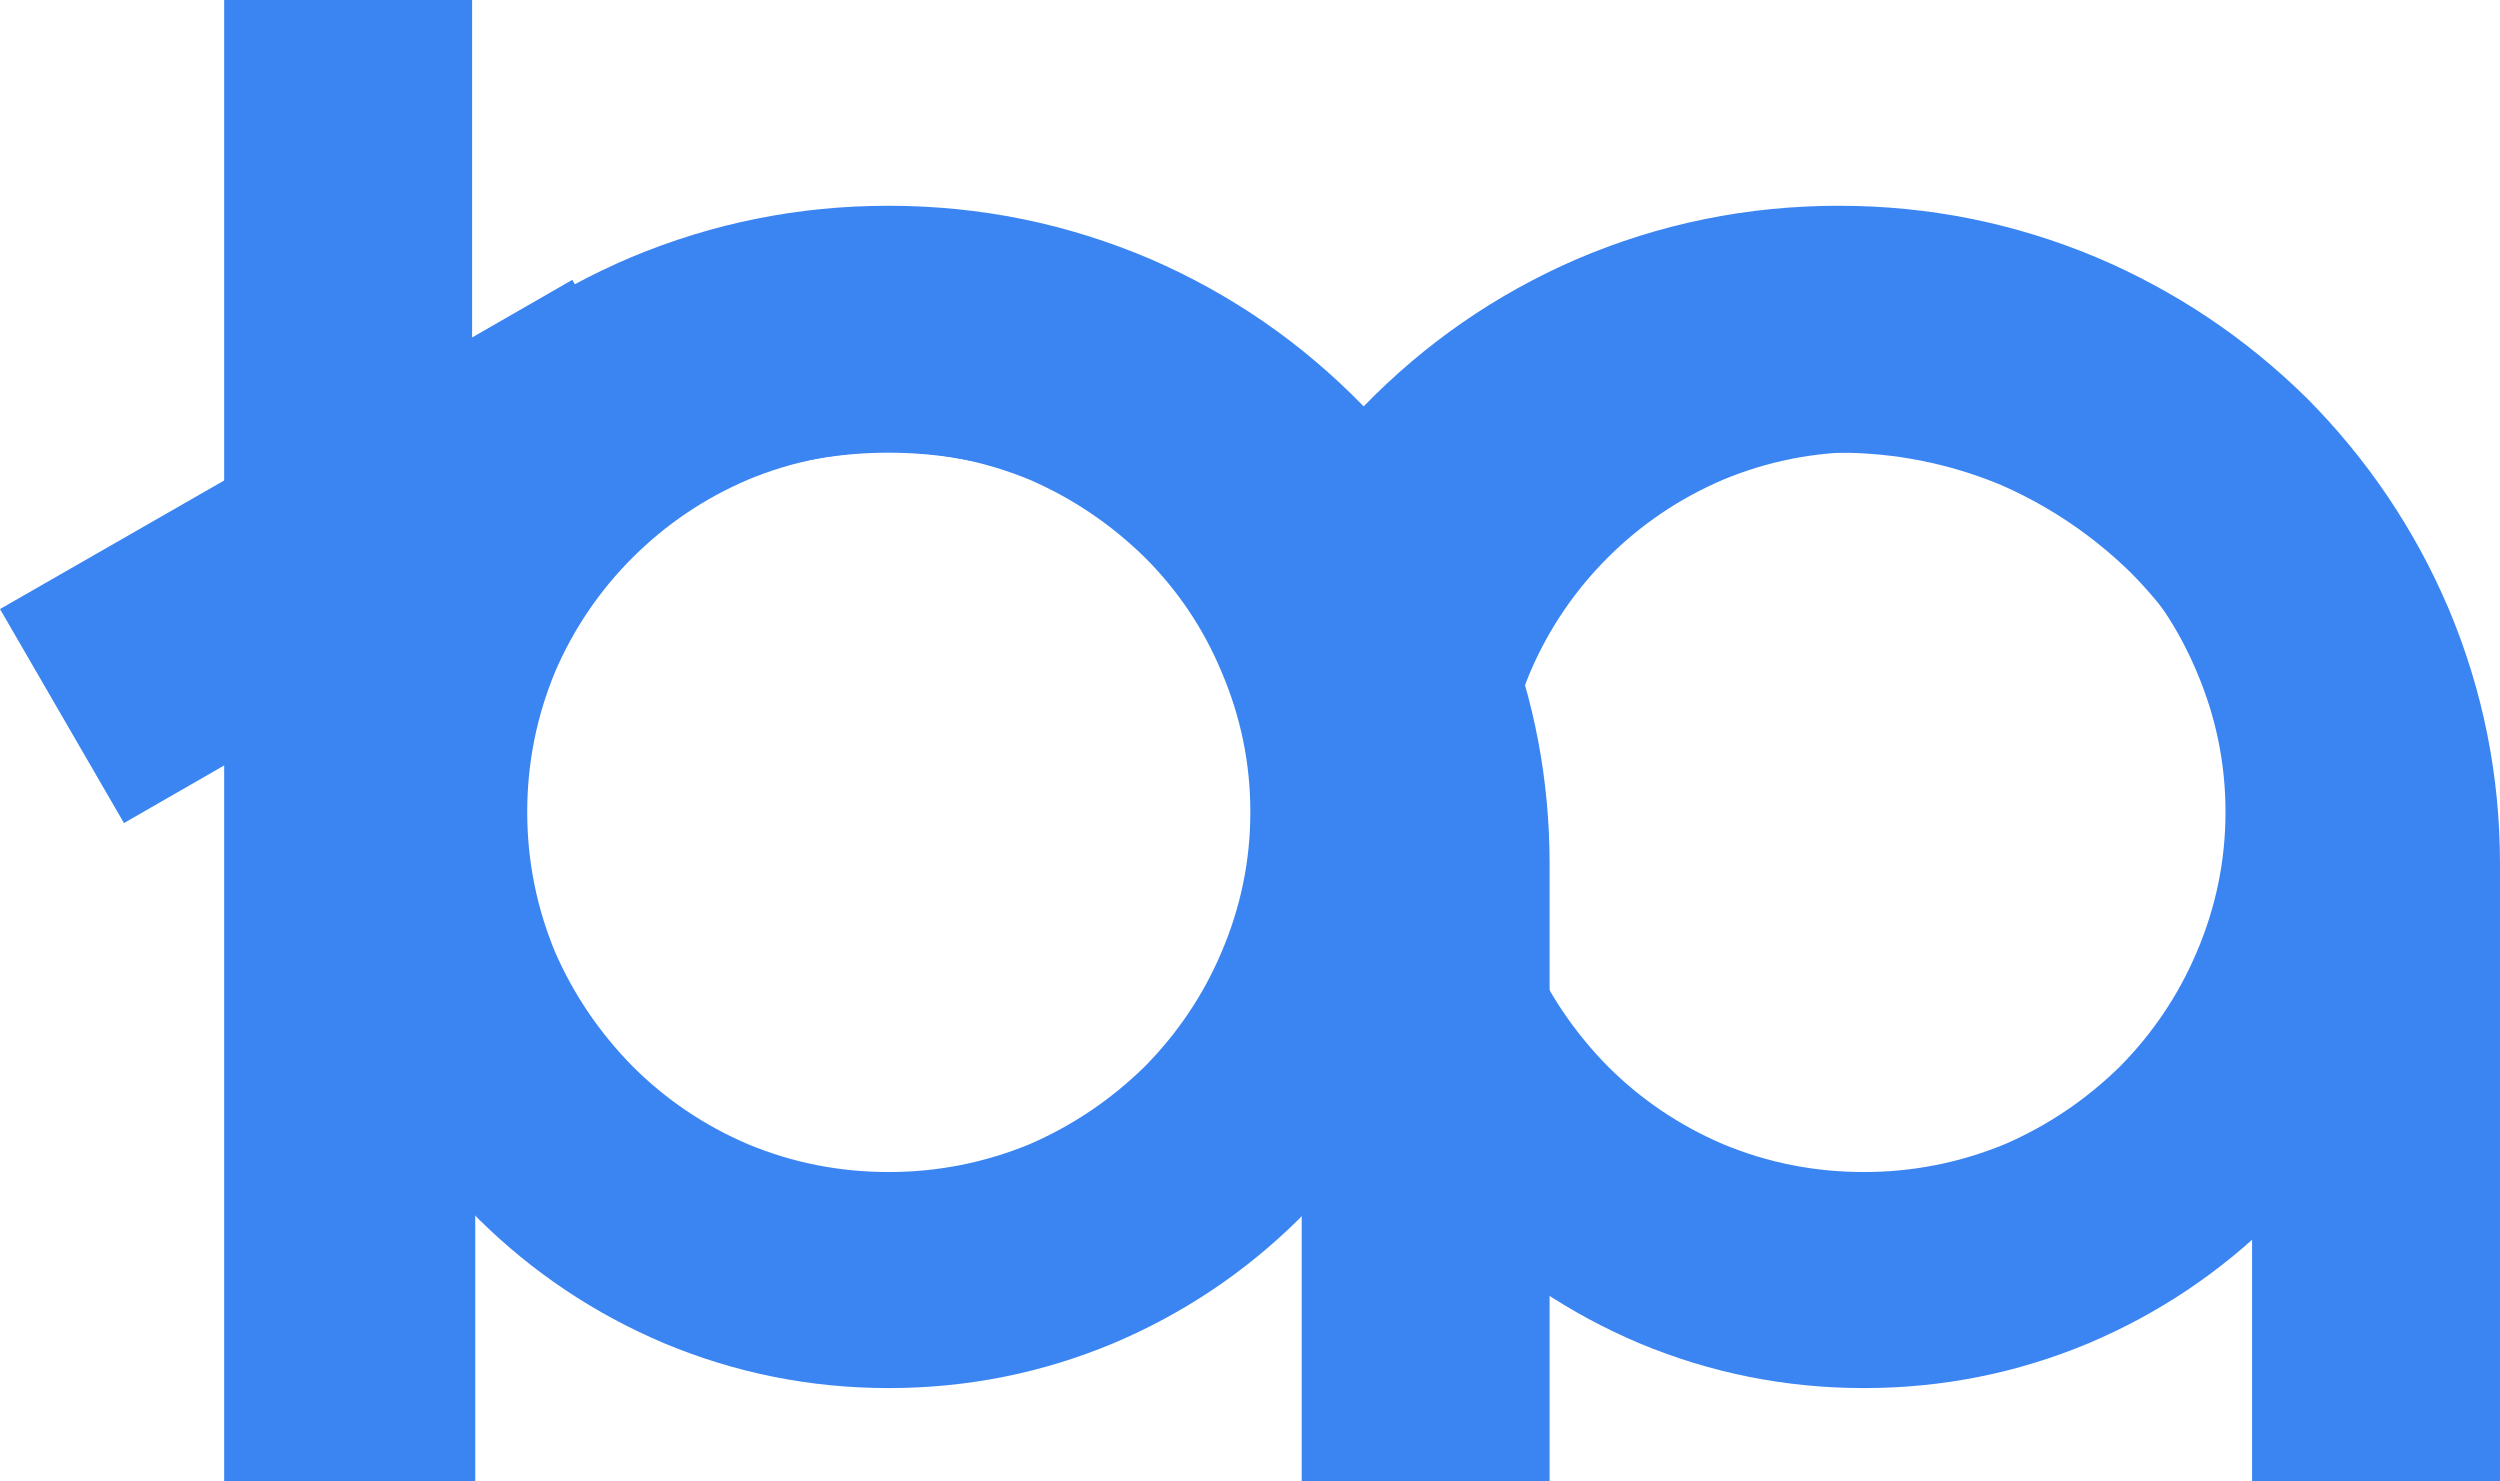<svg width="108" height="64" viewBox="0 0 108 64" fill="none" xmlns="http://www.w3.org/2000/svg">
<path d="M108 64H97.29V37.333C97.29 34.933 96.828 32.622 95.906 30.4C94.984 28.296 93.704 26.415 92.068 24.756C90.402 23.126 88.513 21.852 86.401 20.933C84.169 20.015 81.849 19.556 79.439 19.556C76.523 19.556 73.771 20.222 71.183 21.556C68.684 22.859 66.616 24.652 64.98 26.933C66.289 30.252 66.943 33.718 66.943 37.333V64H56.233V37.333C56.233 33.481 55.102 30.015 52.841 26.933C51.205 24.652 49.137 22.859 46.638 21.556C44.05 20.222 41.298 19.556 38.382 19.556C35.972 19.556 33.652 20.015 31.42 20.933C29.278 21.852 27.389 23.126 25.753 24.756C24.116 26.415 22.837 28.296 21.915 30.4C20.992 32.622 20.531 34.933 20.531 37.333V64H9.821V37.333C9.821 33.481 10.565 29.793 12.052 26.267C13.51 22.859 15.548 19.837 18.166 17.2C20.814 14.593 23.849 12.563 27.27 11.111C30.81 9.63 34.514 8.889 38.382 8.889C42.339 8.889 46.117 9.659 49.717 11.2C53.198 12.711 56.263 14.83 58.91 17.556C61.558 14.83 64.623 12.711 68.104 11.2C71.704 9.659 75.482 8.889 79.439 8.889C83.306 8.889 87.01 9.63 90.551 11.111C93.972 12.563 97.007 14.593 99.655 17.2C102.273 19.837 104.311 22.859 105.769 26.267C107.256 29.793 108 33.481 108 37.333V64Z" fill="#3B85F2"/>
<path d="M22.776 35.076C22.776 37.176 23.179 39.199 23.986 41.143C24.793 42.984 25.913 44.63 27.345 46.082C28.776 47.508 30.429 48.623 32.304 49.426C34.23 50.23 36.261 50.632 38.395 50.632C40.504 50.632 42.534 50.23 44.487 49.426C46.335 48.623 47.988 47.508 49.446 46.082C50.878 44.63 51.984 42.984 52.765 41.143C53.598 39.199 54.015 37.176 54.015 35.076C54.015 32.976 53.598 30.954 52.765 29.01C51.984 27.143 50.878 25.497 49.446 24.071C47.988 22.645 46.335 21.53 44.487 20.726C42.534 19.922 40.504 19.521 38.395 19.521C36.261 19.521 34.23 19.922 32.304 20.726C30.429 21.53 28.776 22.645 27.345 24.071C25.913 25.497 24.793 27.143 23.986 29.01C23.179 30.954 22.776 32.976 22.776 35.076ZM38.395 10.187C41.779 10.187 45.02 10.835 48.118 12.132C51.112 13.402 53.767 15.178 56.084 17.46C58.375 19.767 60.158 22.411 61.434 25.393C62.736 28.478 63.386 31.706 63.386 35.076C63.386 38.447 62.736 41.674 61.434 44.76C60.158 47.741 58.375 50.386 56.084 52.693C53.767 54.974 51.112 56.75 48.118 58.021C45.02 59.317 41.779 59.965 38.395 59.965C35.011 59.965 31.77 59.317 28.672 58.021C25.678 56.75 23.023 54.974 20.706 52.693C18.415 50.386 16.632 47.741 15.357 44.76C14.055 41.674 13.404 38.447 13.404 35.076C13.404 31.706 14.055 28.478 15.357 25.393C16.632 22.411 18.415 19.767 20.706 17.46C23.023 15.178 25.678 13.402 28.672 12.132C31.77 10.835 35.011 10.187 38.395 10.187Z" fill="#3B85F2"/>
<path d="M64.904 35.076C64.904 37.176 65.307 39.199 66.114 41.143C66.921 42.984 68.041 44.63 69.472 46.082C70.904 47.508 72.557 48.623 74.431 49.426C76.358 50.23 78.388 50.632 80.523 50.632C82.632 50.632 84.662 50.23 86.615 49.426C88.463 48.623 90.116 47.508 91.574 46.082C93.006 44.63 94.112 42.984 94.893 41.143C95.726 39.199 96.142 37.176 96.142 35.076C96.142 32.976 95.726 30.954 94.893 29.01C94.112 27.143 93.006 25.497 91.574 24.071C90.116 22.645 88.463 21.53 86.615 20.726C84.662 19.922 82.632 19.521 80.523 19.521C78.388 19.521 76.358 19.922 74.431 20.726C72.557 21.53 70.904 22.645 69.472 24.071C68.041 25.497 66.921 27.143 66.114 29.01C65.307 30.954 64.904 32.976 64.904 35.076ZM80.523 10.187C83.907 10.187 87.148 10.835 90.246 12.132C93.24 13.402 95.895 15.178 98.212 17.46C100.503 19.767 102.286 22.411 103.562 25.393C104.863 28.478 105.514 31.706 105.514 35.076C105.514 38.447 104.863 41.674 103.562 44.76C102.286 47.741 100.503 50.386 98.212 52.693C95.895 54.974 93.24 56.75 90.246 58.021C87.148 59.317 83.907 59.965 80.523 59.965C77.139 59.965 73.898 59.317 70.8 58.021C67.806 56.75 65.151 54.974 62.834 52.693C60.543 50.386 58.76 47.741 57.484 44.76C56.183 41.674 55.532 38.447 55.532 35.076C55.532 31.706 56.183 28.478 57.484 25.393C58.76 22.411 60.543 19.767 62.834 17.46C65.151 15.178 67.806 13.402 70.8 12.132C73.898 10.835 77.139 10.187 80.523 10.187Z" fill="#3B85F2"/>
<path d="M20.395 0V14.578L24.723 12.089L30.078 21.333L20.395 26.889V64H9.684V33.067L5.355 35.556L0 26.311L9.684 20.756V0H20.395Z" fill="#3B85F2"/>
</svg>
